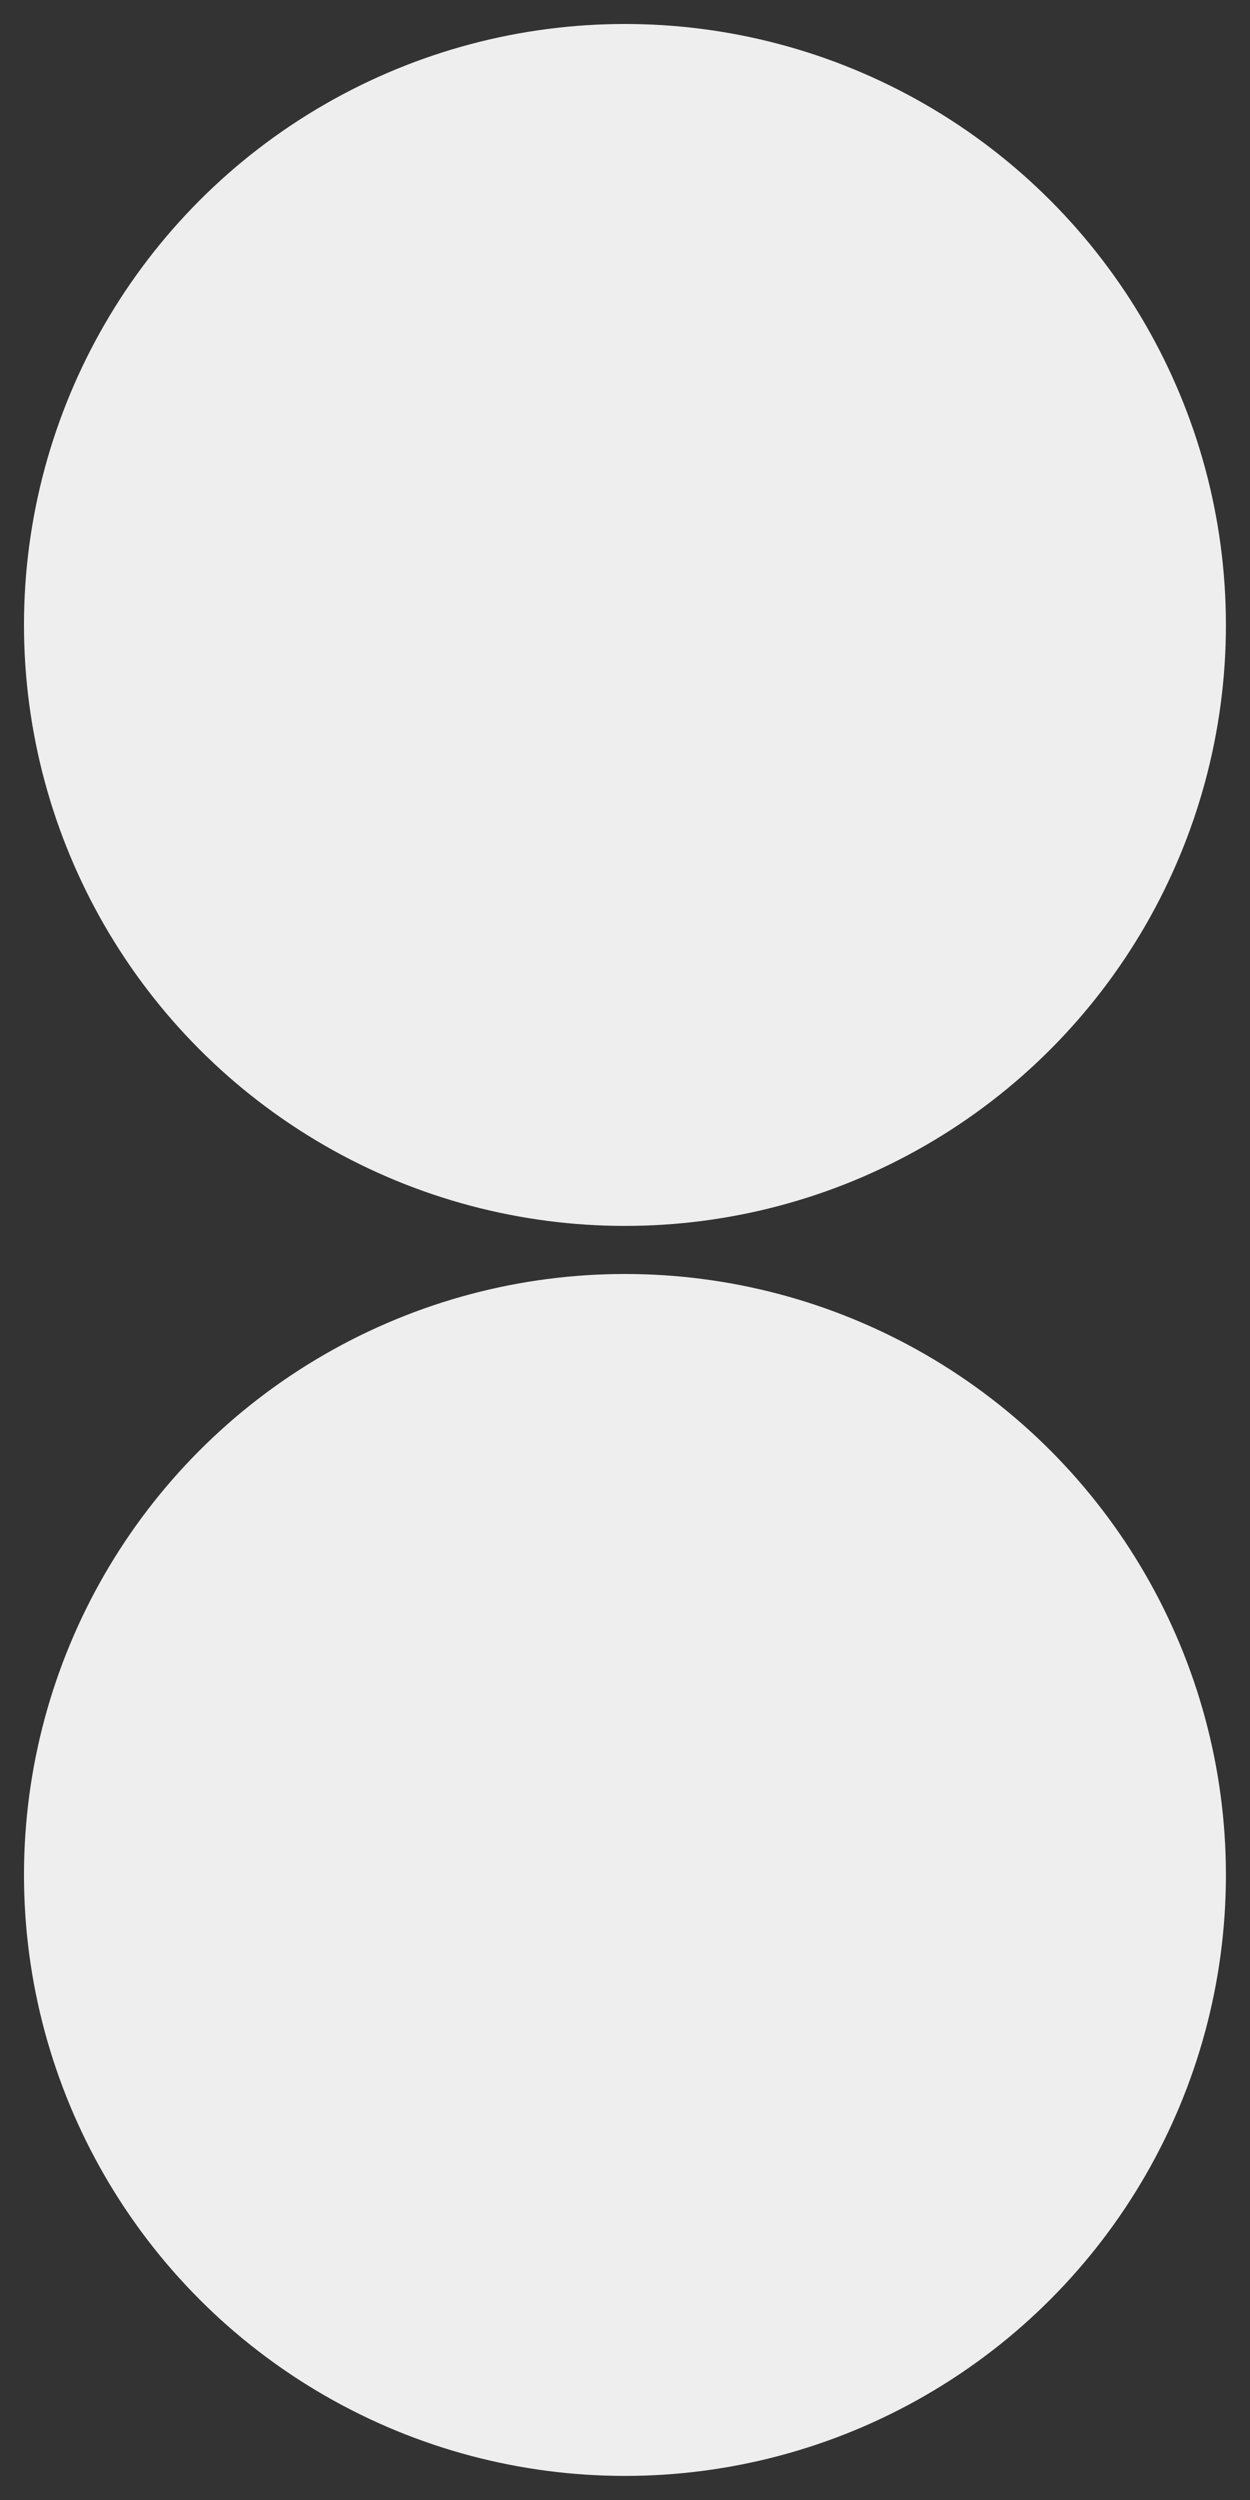 <?xml version="1.0" encoding="utf-8"?><!DOCTYPE svg PUBLIC "-//W3C//DTD SVG 1.1//EN" "http://www.w3.org/Graphics/SVG/1.1/DTD/svg11.dtd"><svg width="104" height="208" viewBox="0 0 104 208" xmlns="http://www.w3.org/2000/svg" xmlns:xlink="http://www.w3.org/1999/xlink"><rect x="0" y="0" width="104" height="208" fill="#333333" stroke="none"/><svg width="104" height="104" viewBox="341.89 183.26 104 104" id="icon"><circle cx="393.886" cy="235.256" r="50" fill="#EEE"/></svg><svg width="104" height="104" viewBox="341.89 183.26 104 104" id="icon~hover" y="104"><circle cx="393.886" cy="235.256" r="50" fill="#EEE"/></svg></svg>